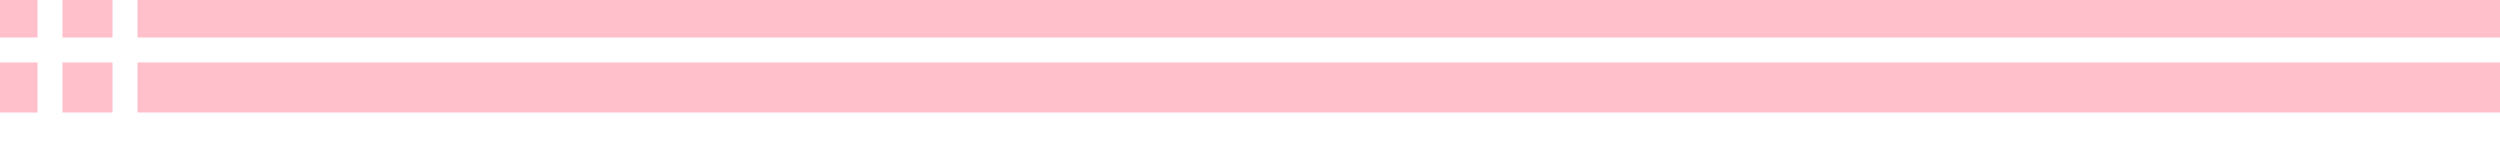 <!DOCTYPE svg PUBLIC "-//W3C//DTD SVG 1.1//EN"
"http://www.w3.org/Graphics/SVG/1.1/DTD/svg11.dtd"><svg xmlns="http://www.w3.org/2000/svg" width="100" height="6"><rect x="0" y="0" width="1" height="1" style="fill:red; stroke:pink; stroke - width:1; fill - opacity:0.1; stroke - opacity:0.9" /><rect x="3" y="0" width="1" height="1" style="fill:red; stroke:pink; stroke - width:1; fill - opacity:0.1; stroke - opacity:0.9" /><rect x="6" y="0" width="94" height="1" style="fill:blue; stroke:pink; stroke - width:1; fill - opacity:0.1; stroke - opacity:0.9" /><rect x="0" y="3" width="1" height="1" style="fill:red; stroke:pink; stroke - width:1; fill - opacity:0.1; stroke - opacity:0.9" /><rect x="3" y="3" width="1" height="1" style="fill:red; stroke:pink; stroke - width:1; fill - opacity:0.1; stroke - opacity:0.9" /><rect x="6" y="3" width="94" height="1" style="fill:blue; stroke:pink; stroke - width:1; fill - opacity:0.1; stroke - opacity:0.9" /></svg>
